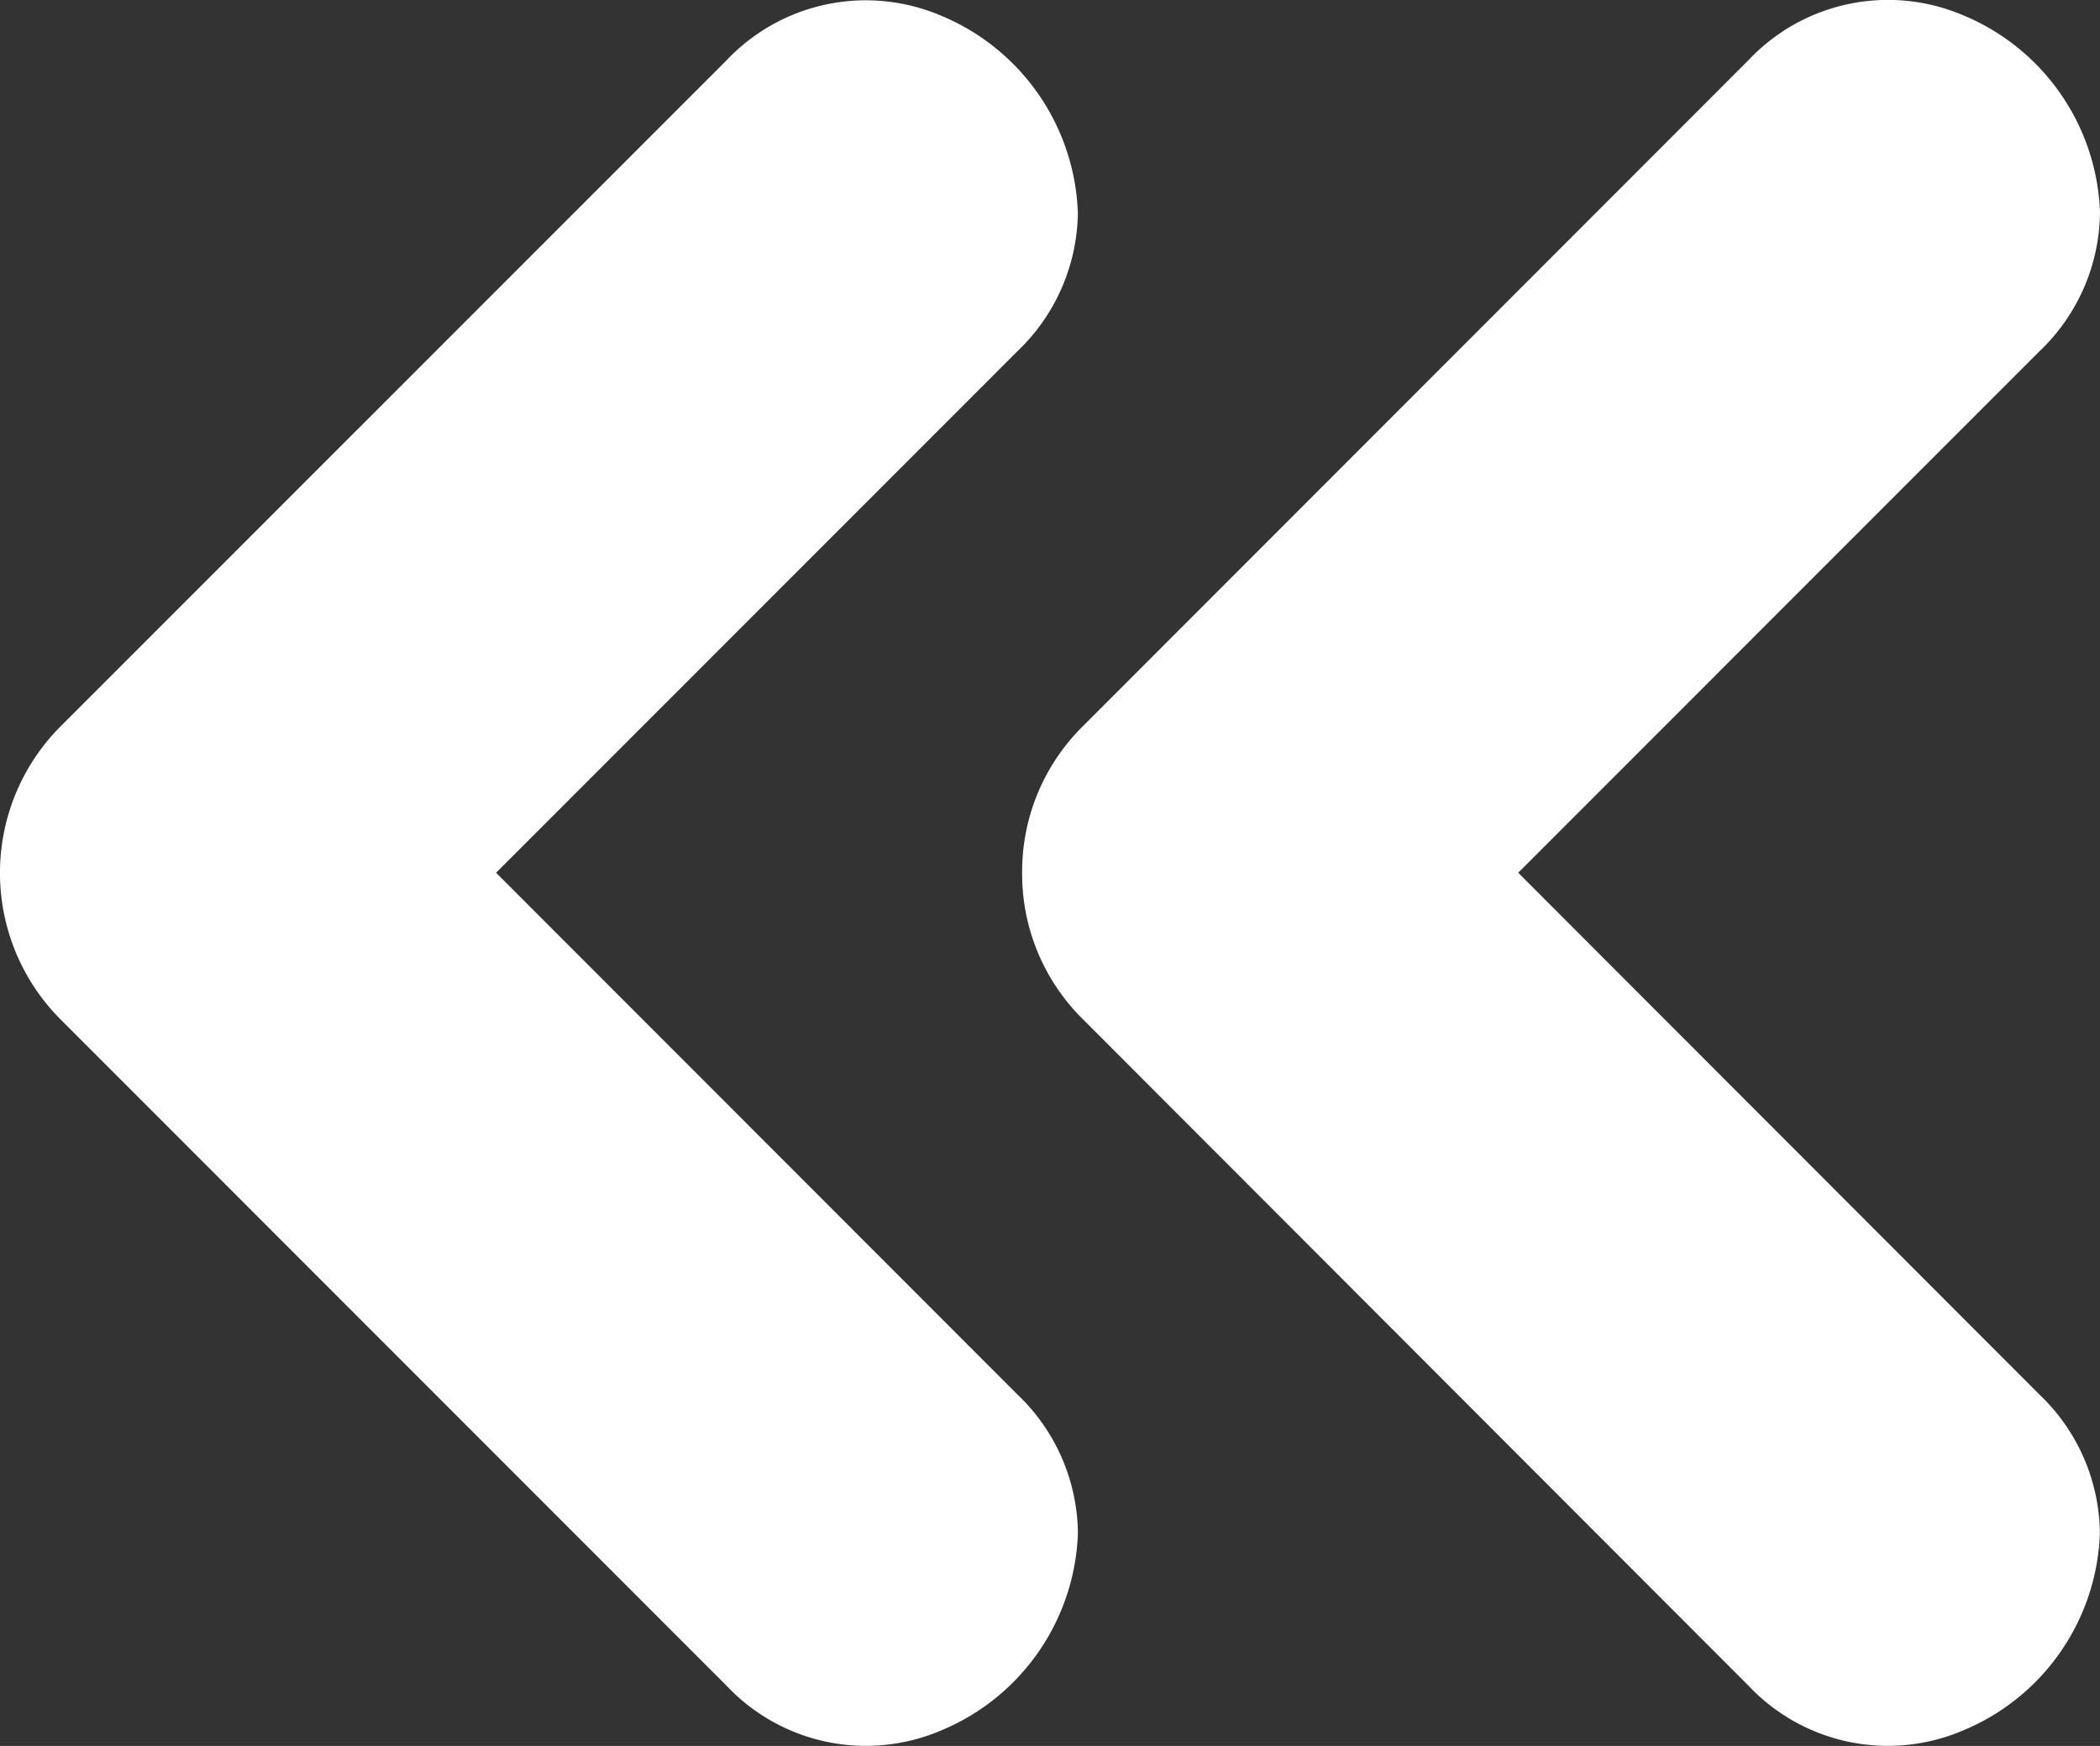 <svg id="noun-arrows-779785" xmlns="http://www.w3.org/2000/svg" width="37.569" height="31.226" viewBox="0 0 37.569 31.226">
  <rect x="0" y="0" width="37.569" height="31.226" fill="#333333" stroke="none"/>
  <path id="Path_2267" data-name="Path 2267" d="M515.81,66.2a3.649,3.649,0,0,0,1.067,2.6L528.8,80.735a3.426,3.426,0,0,0,3.83.811,3.968,3.968,0,0,0,2.461-3.534,3.47,3.47,0,0,0-1.084-2.482L524.685,66.2l9.324-9.325a3.475,3.475,0,0,0,1.084-2.482h0a3.968,3.968,0,0,0-2.46-3.534,3.43,3.43,0,0,0-3.831.81L516.876,63.6a3.652,3.652,0,0,0-1.066,2.6Z" transform="translate(-497.524 -50.591)" fill="#fff"/>
  <path id="Path_2268" data-name="Path 2268" d="M6.642,68.807,18.568,80.735a3.426,3.426,0,0,0,3.83.811,3.968,3.968,0,0,0,2.461-3.534,3.47,3.47,0,0,0-1.084-2.482L14.45,66.2l9.324-9.325A3.475,3.475,0,0,0,24.858,54.4h0a3.968,3.968,0,0,0-2.46-3.534,3.43,3.43,0,0,0-3.831.81L6.641,63.6a3.71,3.71,0,0,0,0,5.206Z" transform="translate(-5.575 -50.591)" fill="#fff"/>
</svg>

